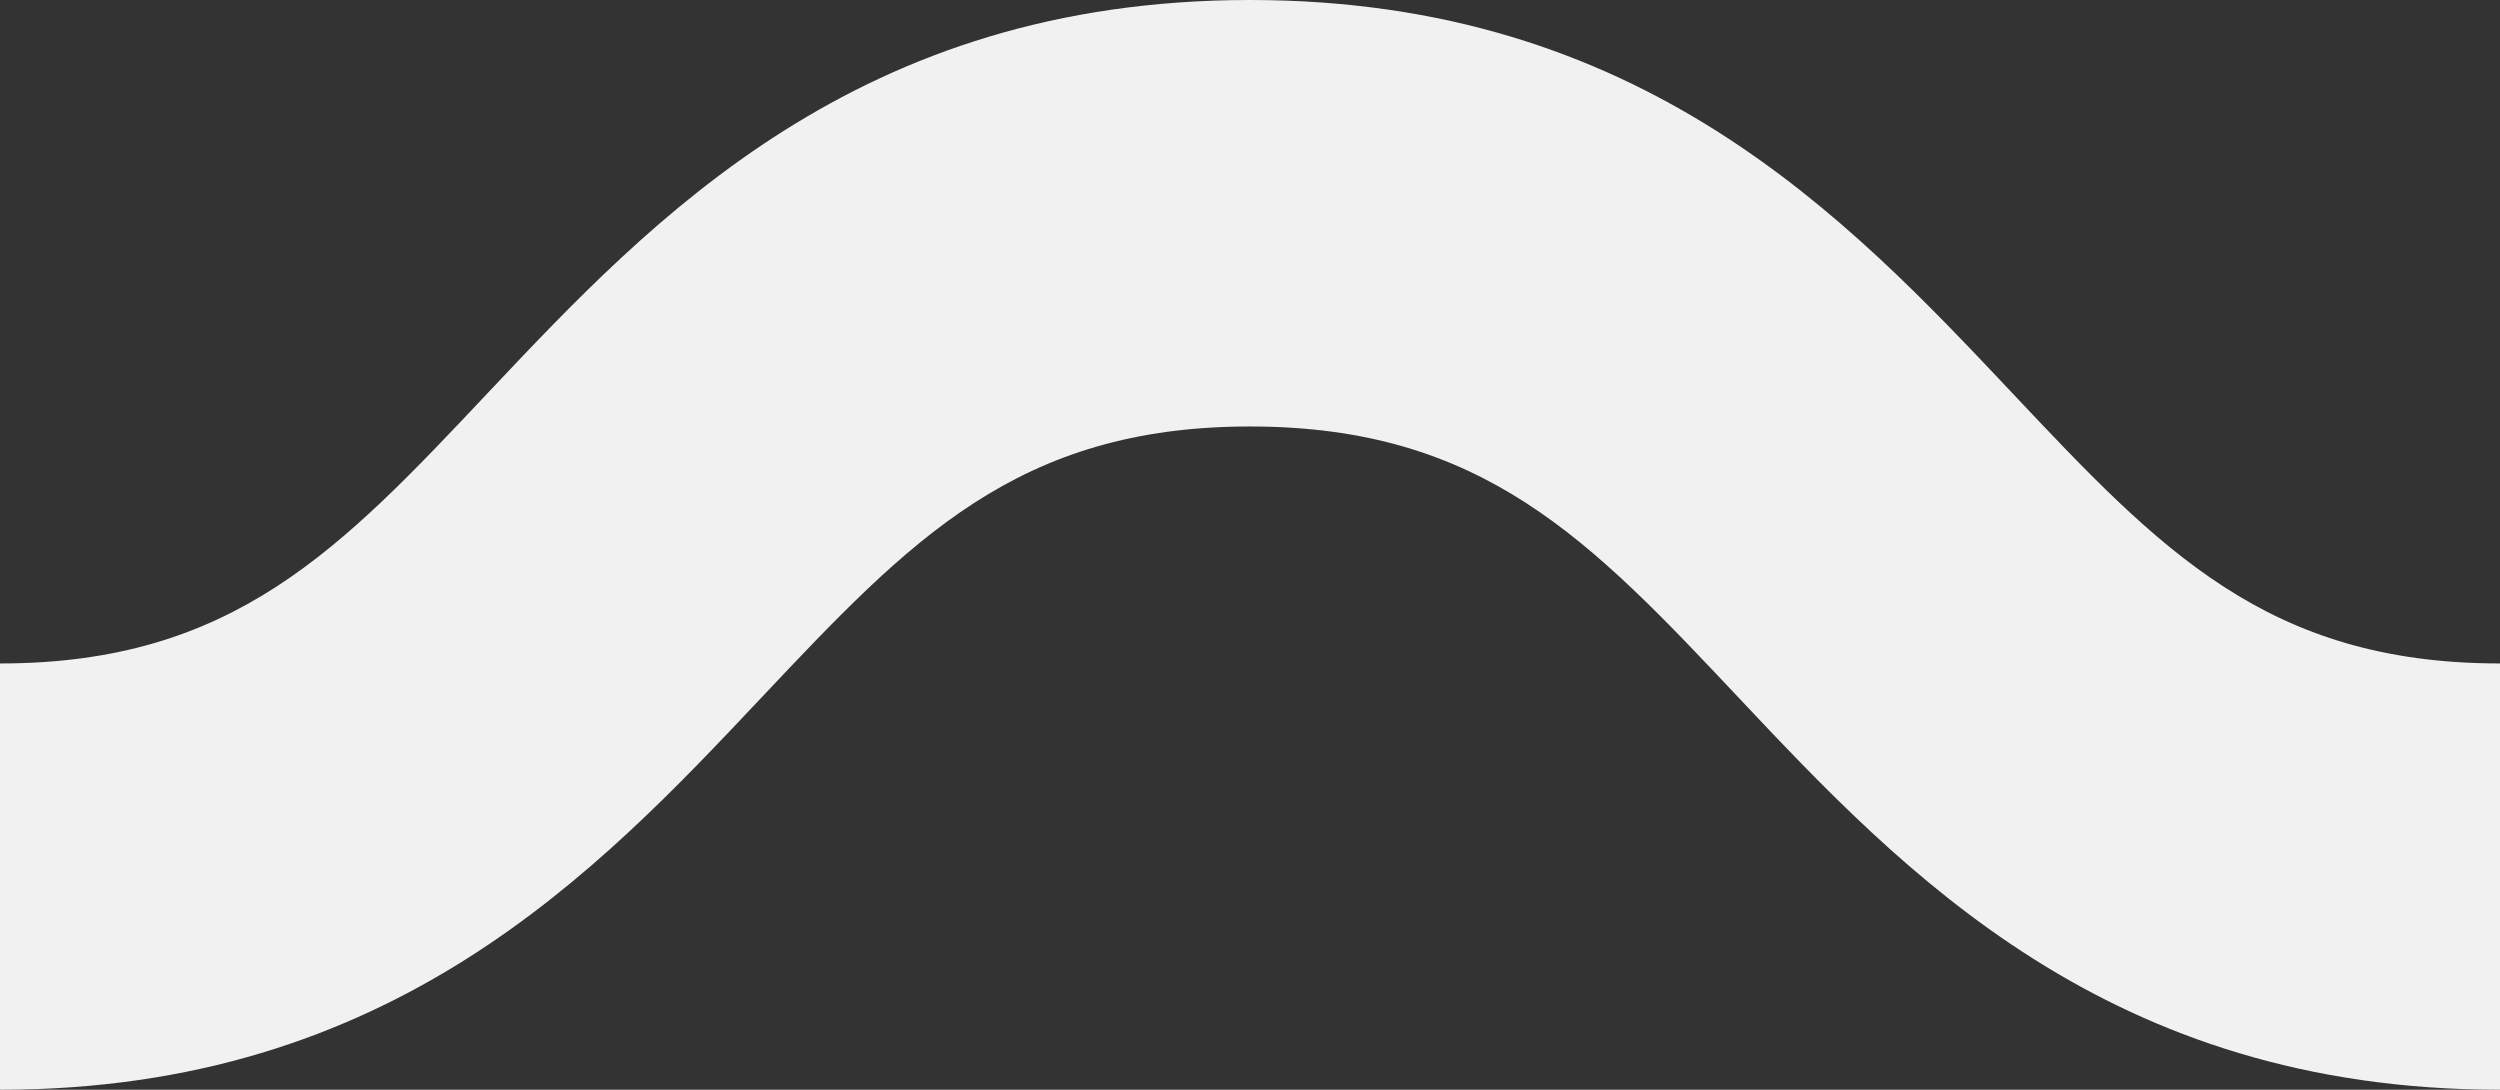 <svg width="39" height="17" fill="none" xmlns="http://www.w3.org/2000/svg"><rect width="100%" height="100%" fill="#333333" stroke="none"/><path d="M39 17c-6.115 0-9.31-3.391-11.878-6.117-2.314-2.456-3.985-4.23-7.622-4.23-3.634 0-5.305 1.774-7.622 4.23C9.31 13.609 6.115 17 0 17v-6.65c3.637 0 5.307-1.775 7.622-4.233C10.19 3.394 13.388 0 19.5 0c6.115 0 9.31 3.394 11.878 6.117C33.693 8.575 35.366 10.35 39 10.35V17z" fill="#F1F1F1"/></svg>